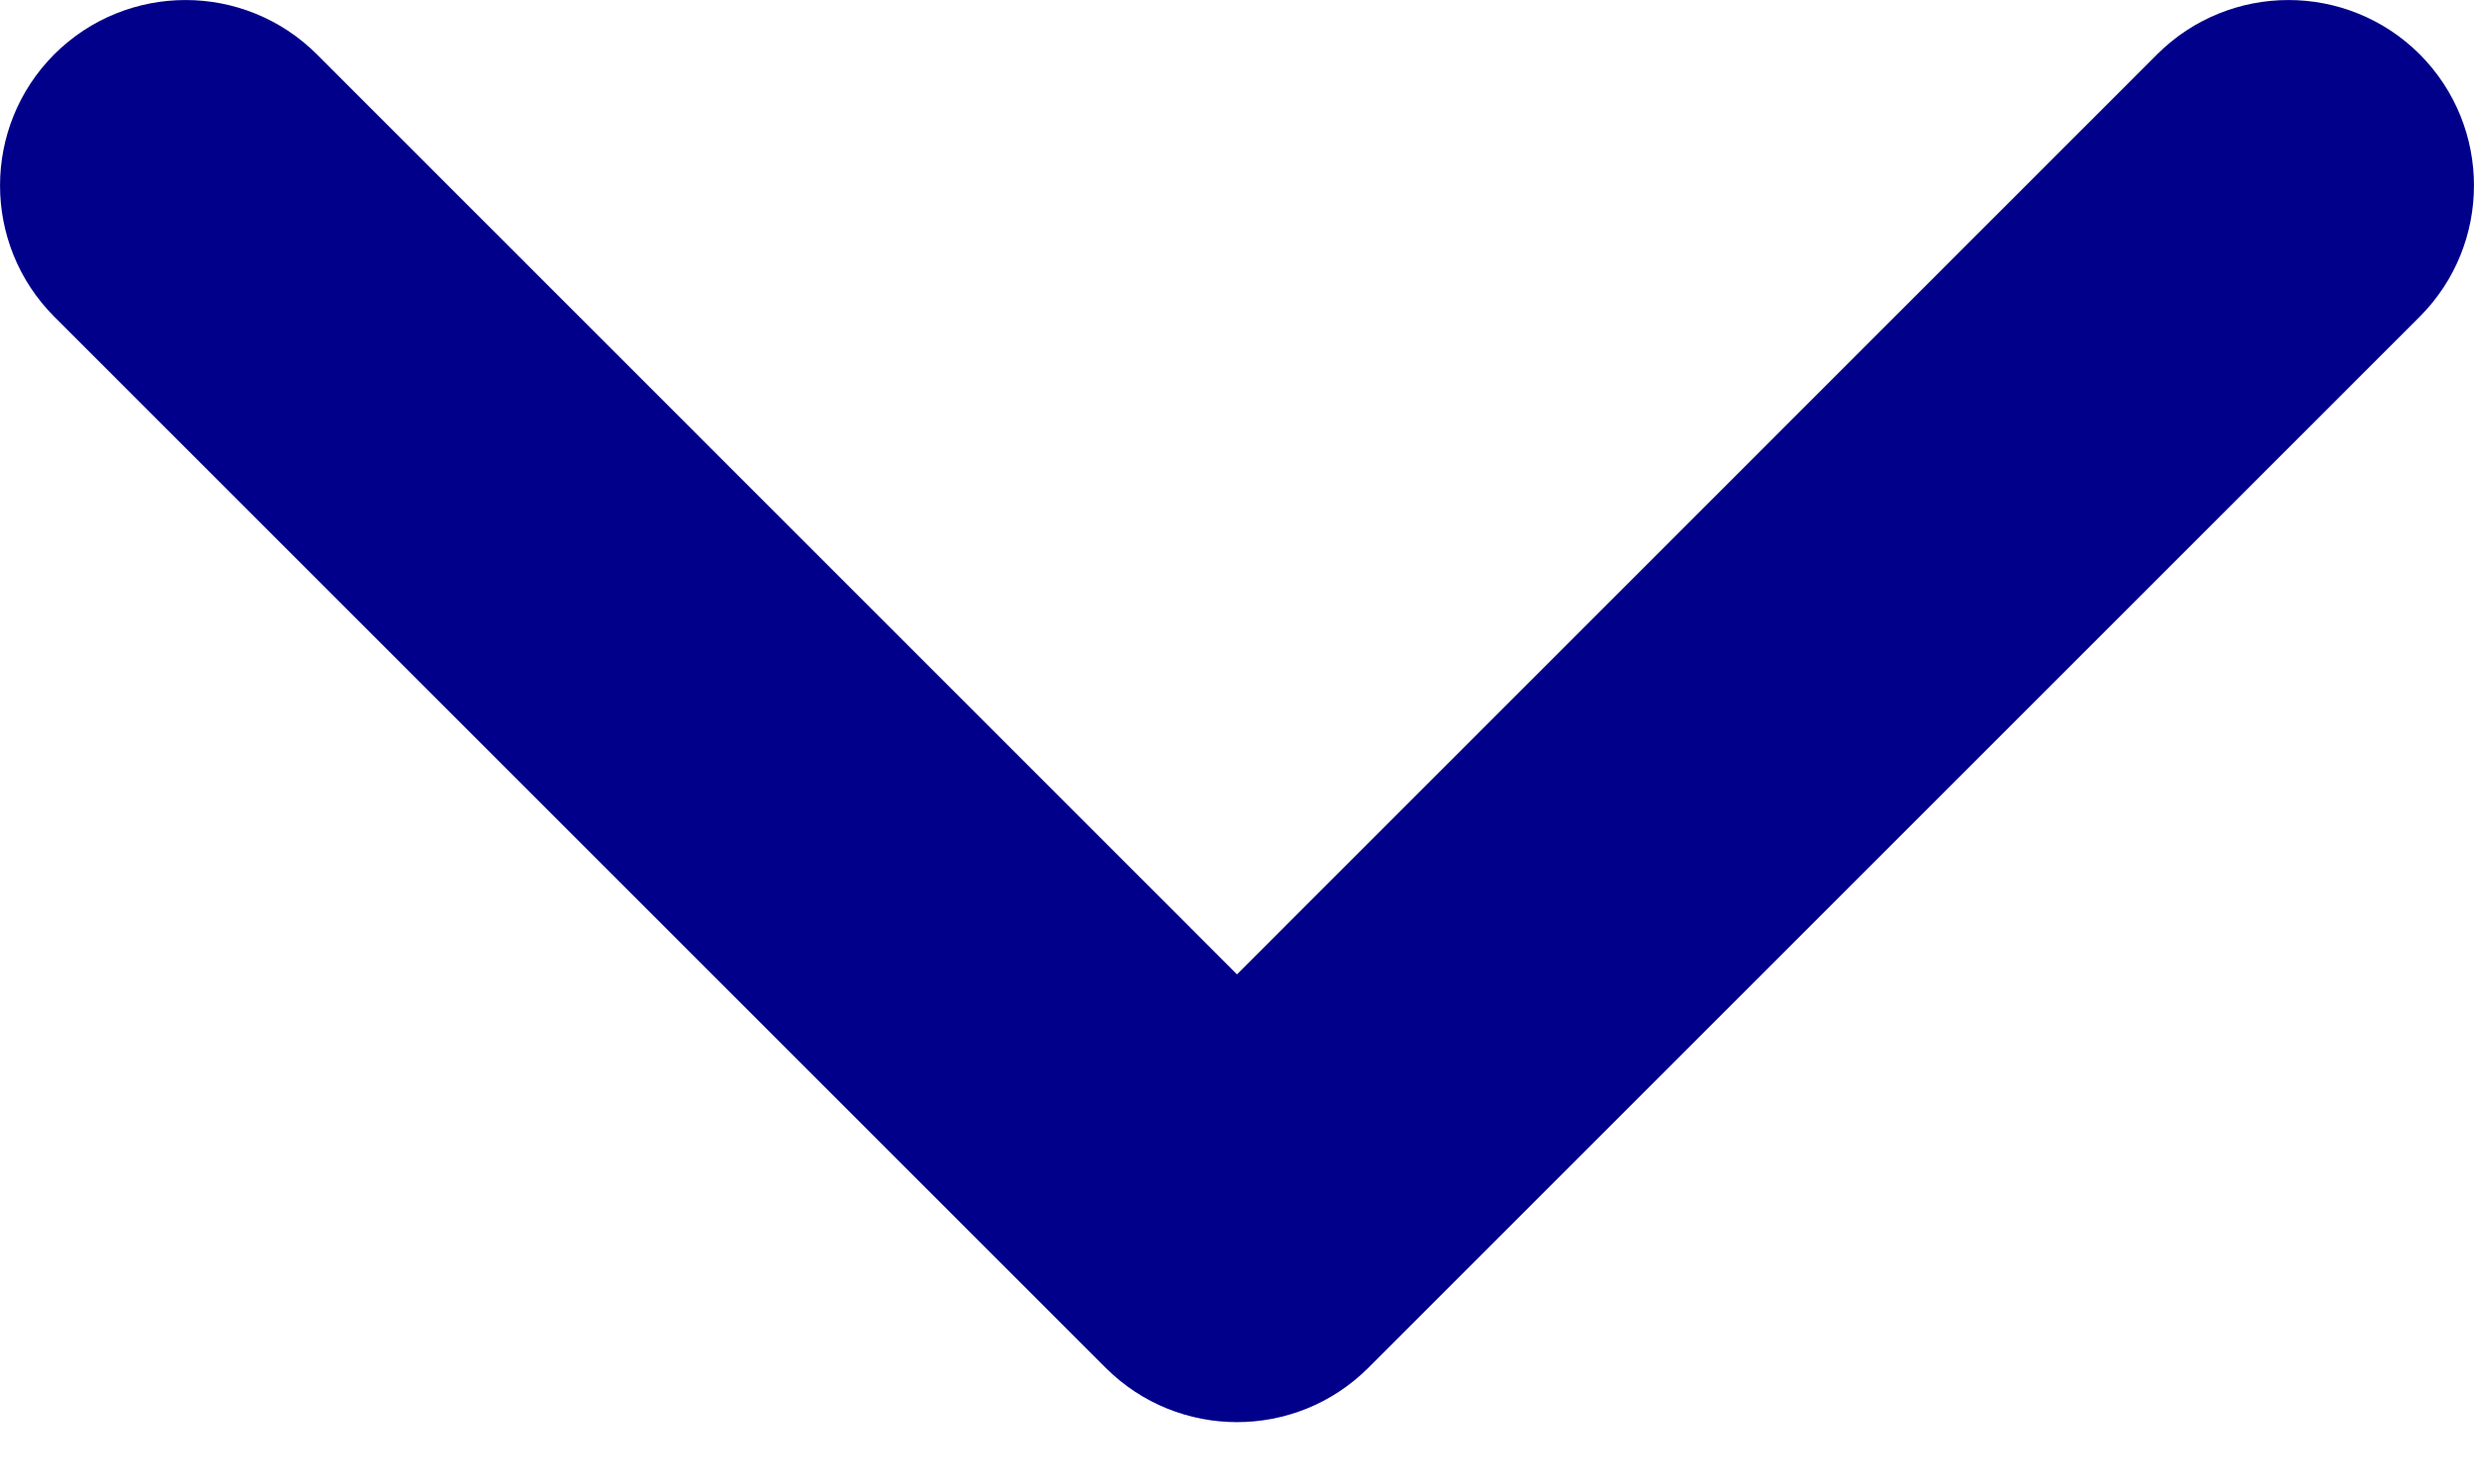 <svg width="20" height="12" viewBox="0 0 20 12" fill="none" xmlns="http://www.w3.org/2000/svg" xmlns:xlink="http://www.w3.org/1999/xlink">
<path d="M19.561,0.439C20.146,1.025 20.146,1.975 19.561,2.561L11.061,11.061C10.475,11.646 9.525,11.646 8.939,11.061L0.439,2.561C-0.146,1.975 -0.146,1.025 0.439,0.439C1.025,-0.146 1.975,-0.146 2.561,0.439L10,7.879L17.439,0.439C18.025,-0.146 18.975,-0.146 19.561,0.439Z" clip-rule="evenodd" fill-rule="evenodd" transform="rotate(-360 10 5.75)" fill="#01008A"/>
</svg>
